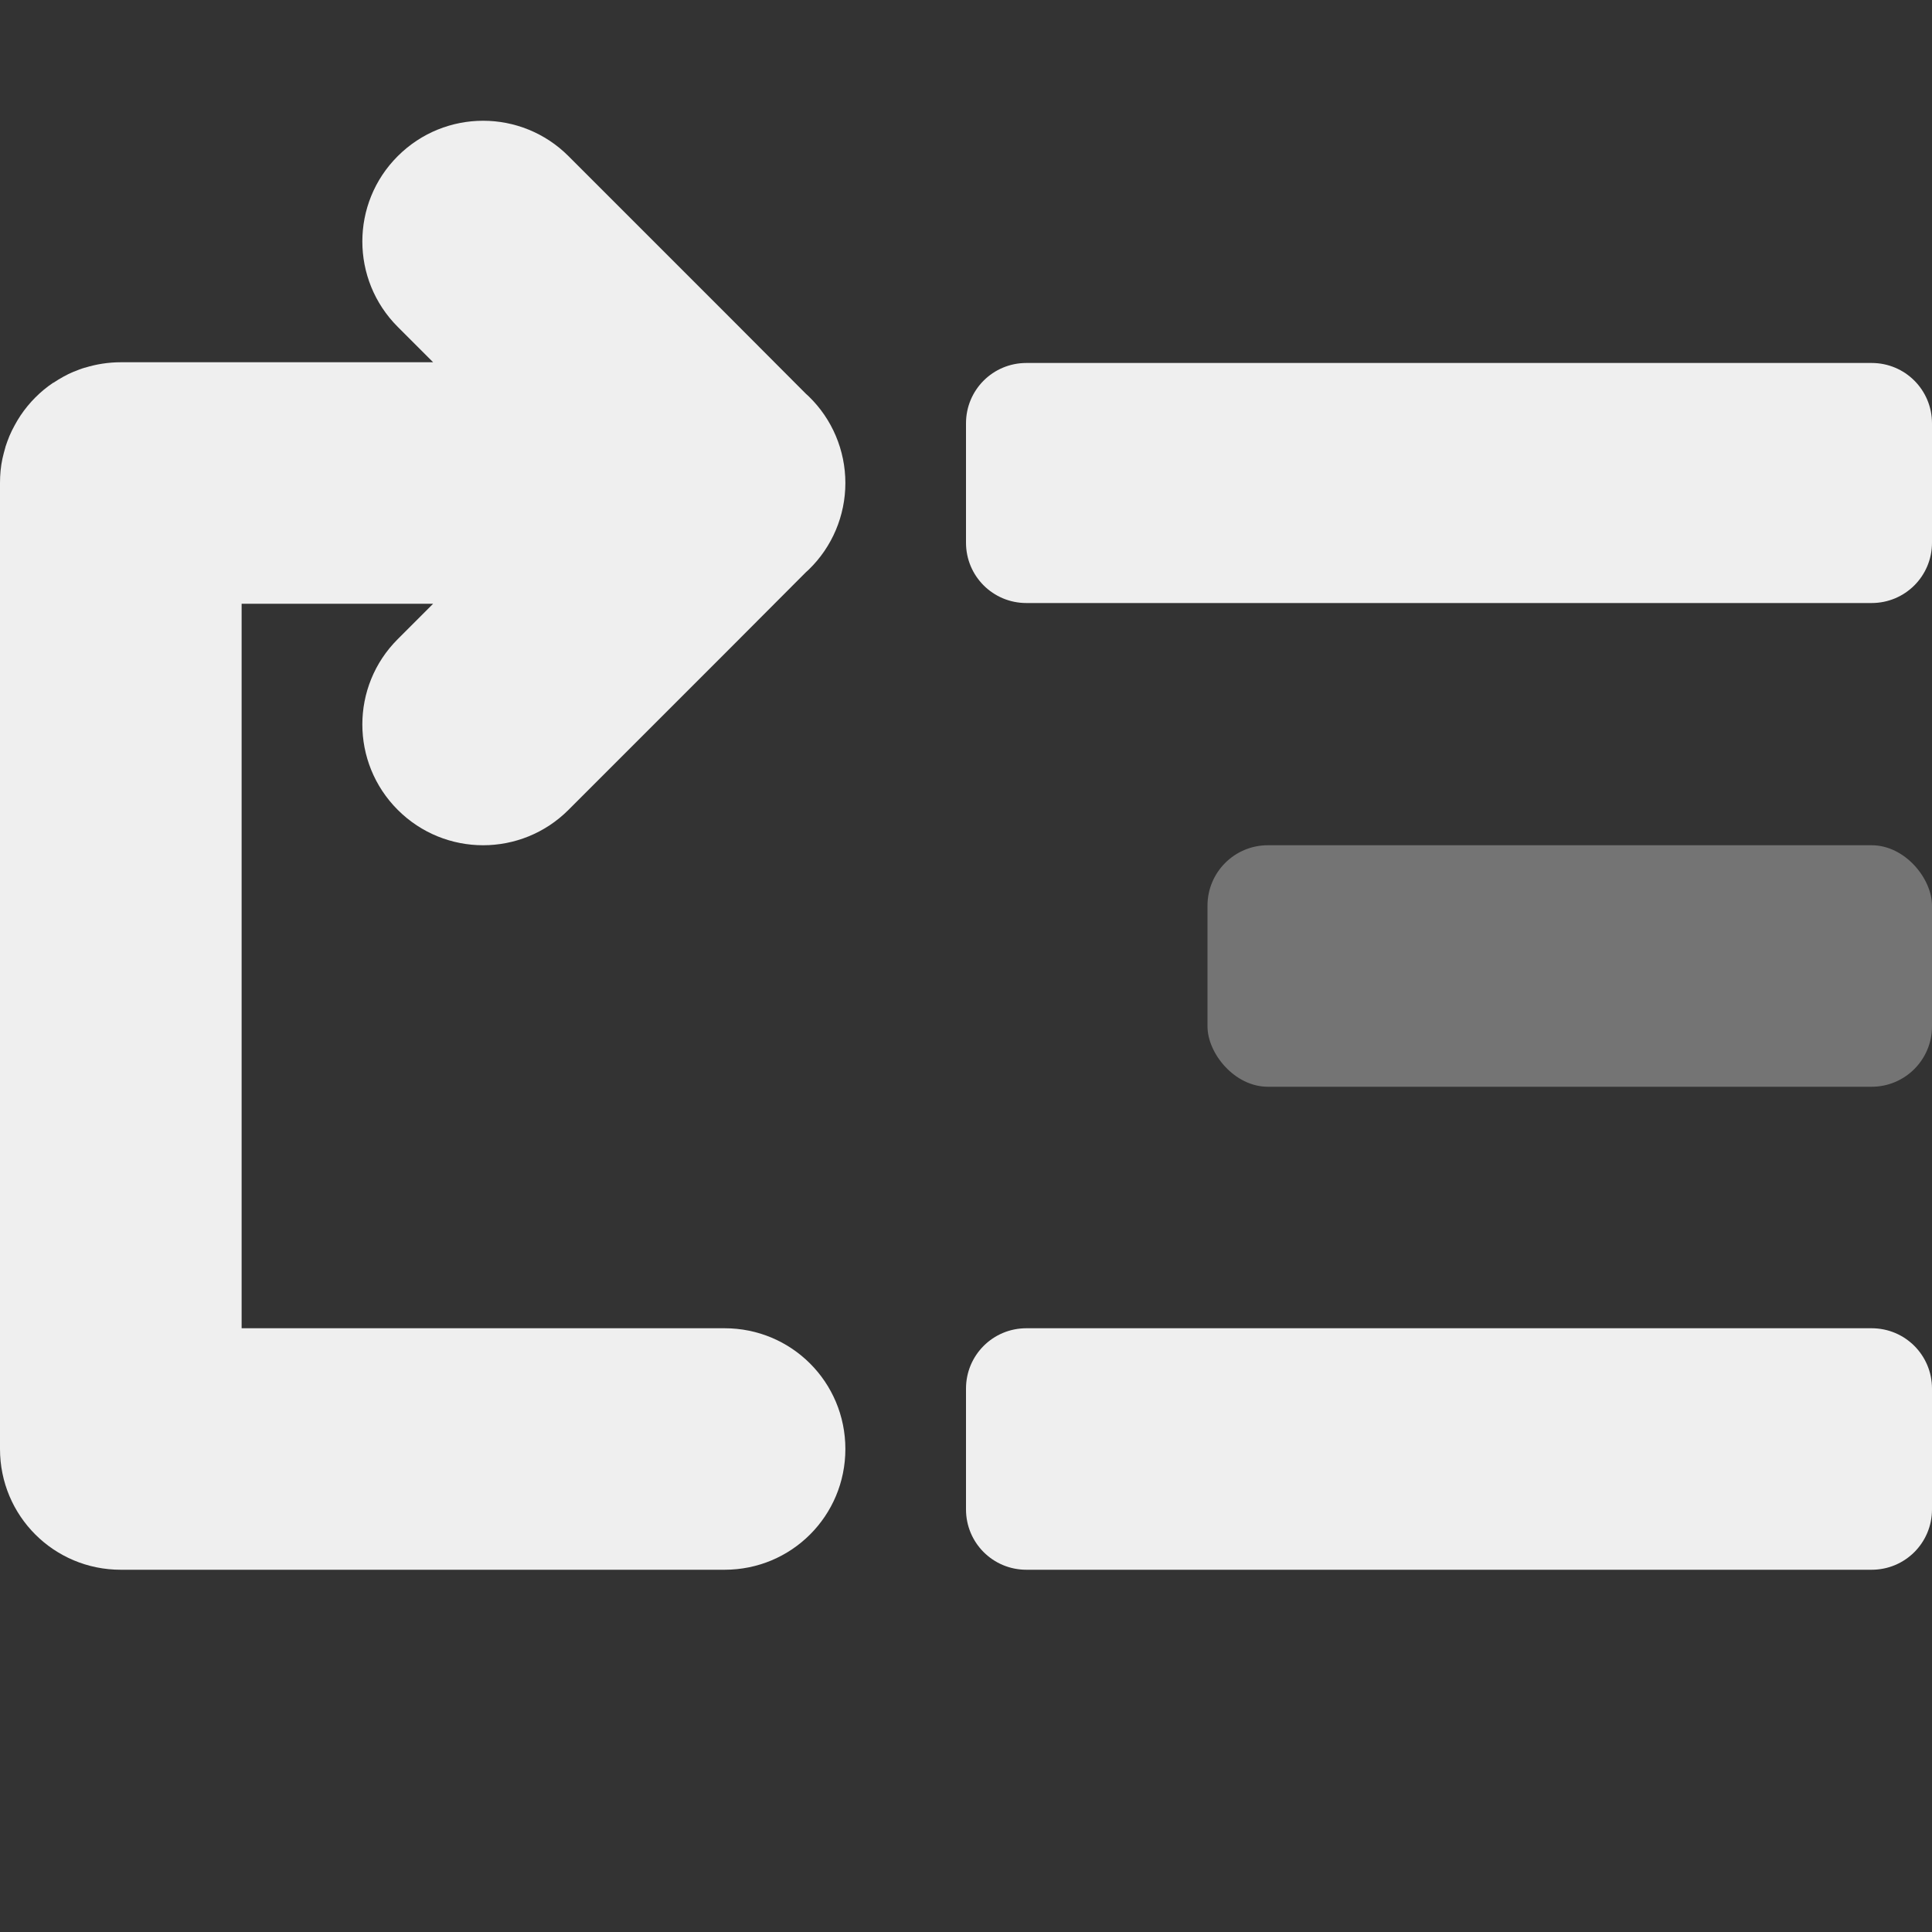 <svg viewBox="0 0 16 16" xmlns="http://www.w3.org/2000/svg"><rect x="0" y="0" width="16" height="16" fill="#333333" stroke="none"/><g fill="#efefef"><path d="m8.5 3.006c-.277 0-.5.223-.5.5v.988c0 .277.223.5.5.5h7c.277 0 .5-.223.5-.5v-.988c0-.277-.223-.5-.5-.5zm0 7.994c-.277 0-.5.223-.5.5v1c0 .277.223.5.5.5h7c.277 0 .5-.223.5-.5v-1c0-.277-.223-.5-.5-.5z"/><path d="m1 13c-.554 0-1-.446-1-1v-8c0-.069.006-.136.02-.201.007-.033.016-.064.025-.096 0-.001-0-.001 0-.002.01-.031.021-.06.033-.09.013-.031.027-.059.043-.088.015-.028.031-.055.049-.082.072-.107.163-.199.27-.271 0-0.0.002 0.0.002 0 .053-.035.109-.067.168-.092.001-0.0.001 0.0.002 0 .029-.012.059-.024.09-.033.001-0.0.001 0.0.002 0 .093-.029.194-.045.297-.045h2 .586l-.293-.293c-.391-.391-.391-1.024 0-1.414.195-.195.451-.293.707-.293s.512.098.707.293l1.293 1.293.672.674.025.023c.194.188.303.447.303.717-0.0.27-.109.529-.303.717l-.025.023-.672.674-1.293 1.293c-.195.195-.451.293-.707.293s-.512-.098-.707-.293c-.391-.391-.391-1.024 0-1.414l.293-.293h-1.586v6h4c.554 0 1 .446 1 1s-.446 1-1 1z"/><rect height="2" opacity=".35" ry=".5" stroke-linecap="square" stroke-opacity=".5" width="6" x="10" y="7"/></g></svg>